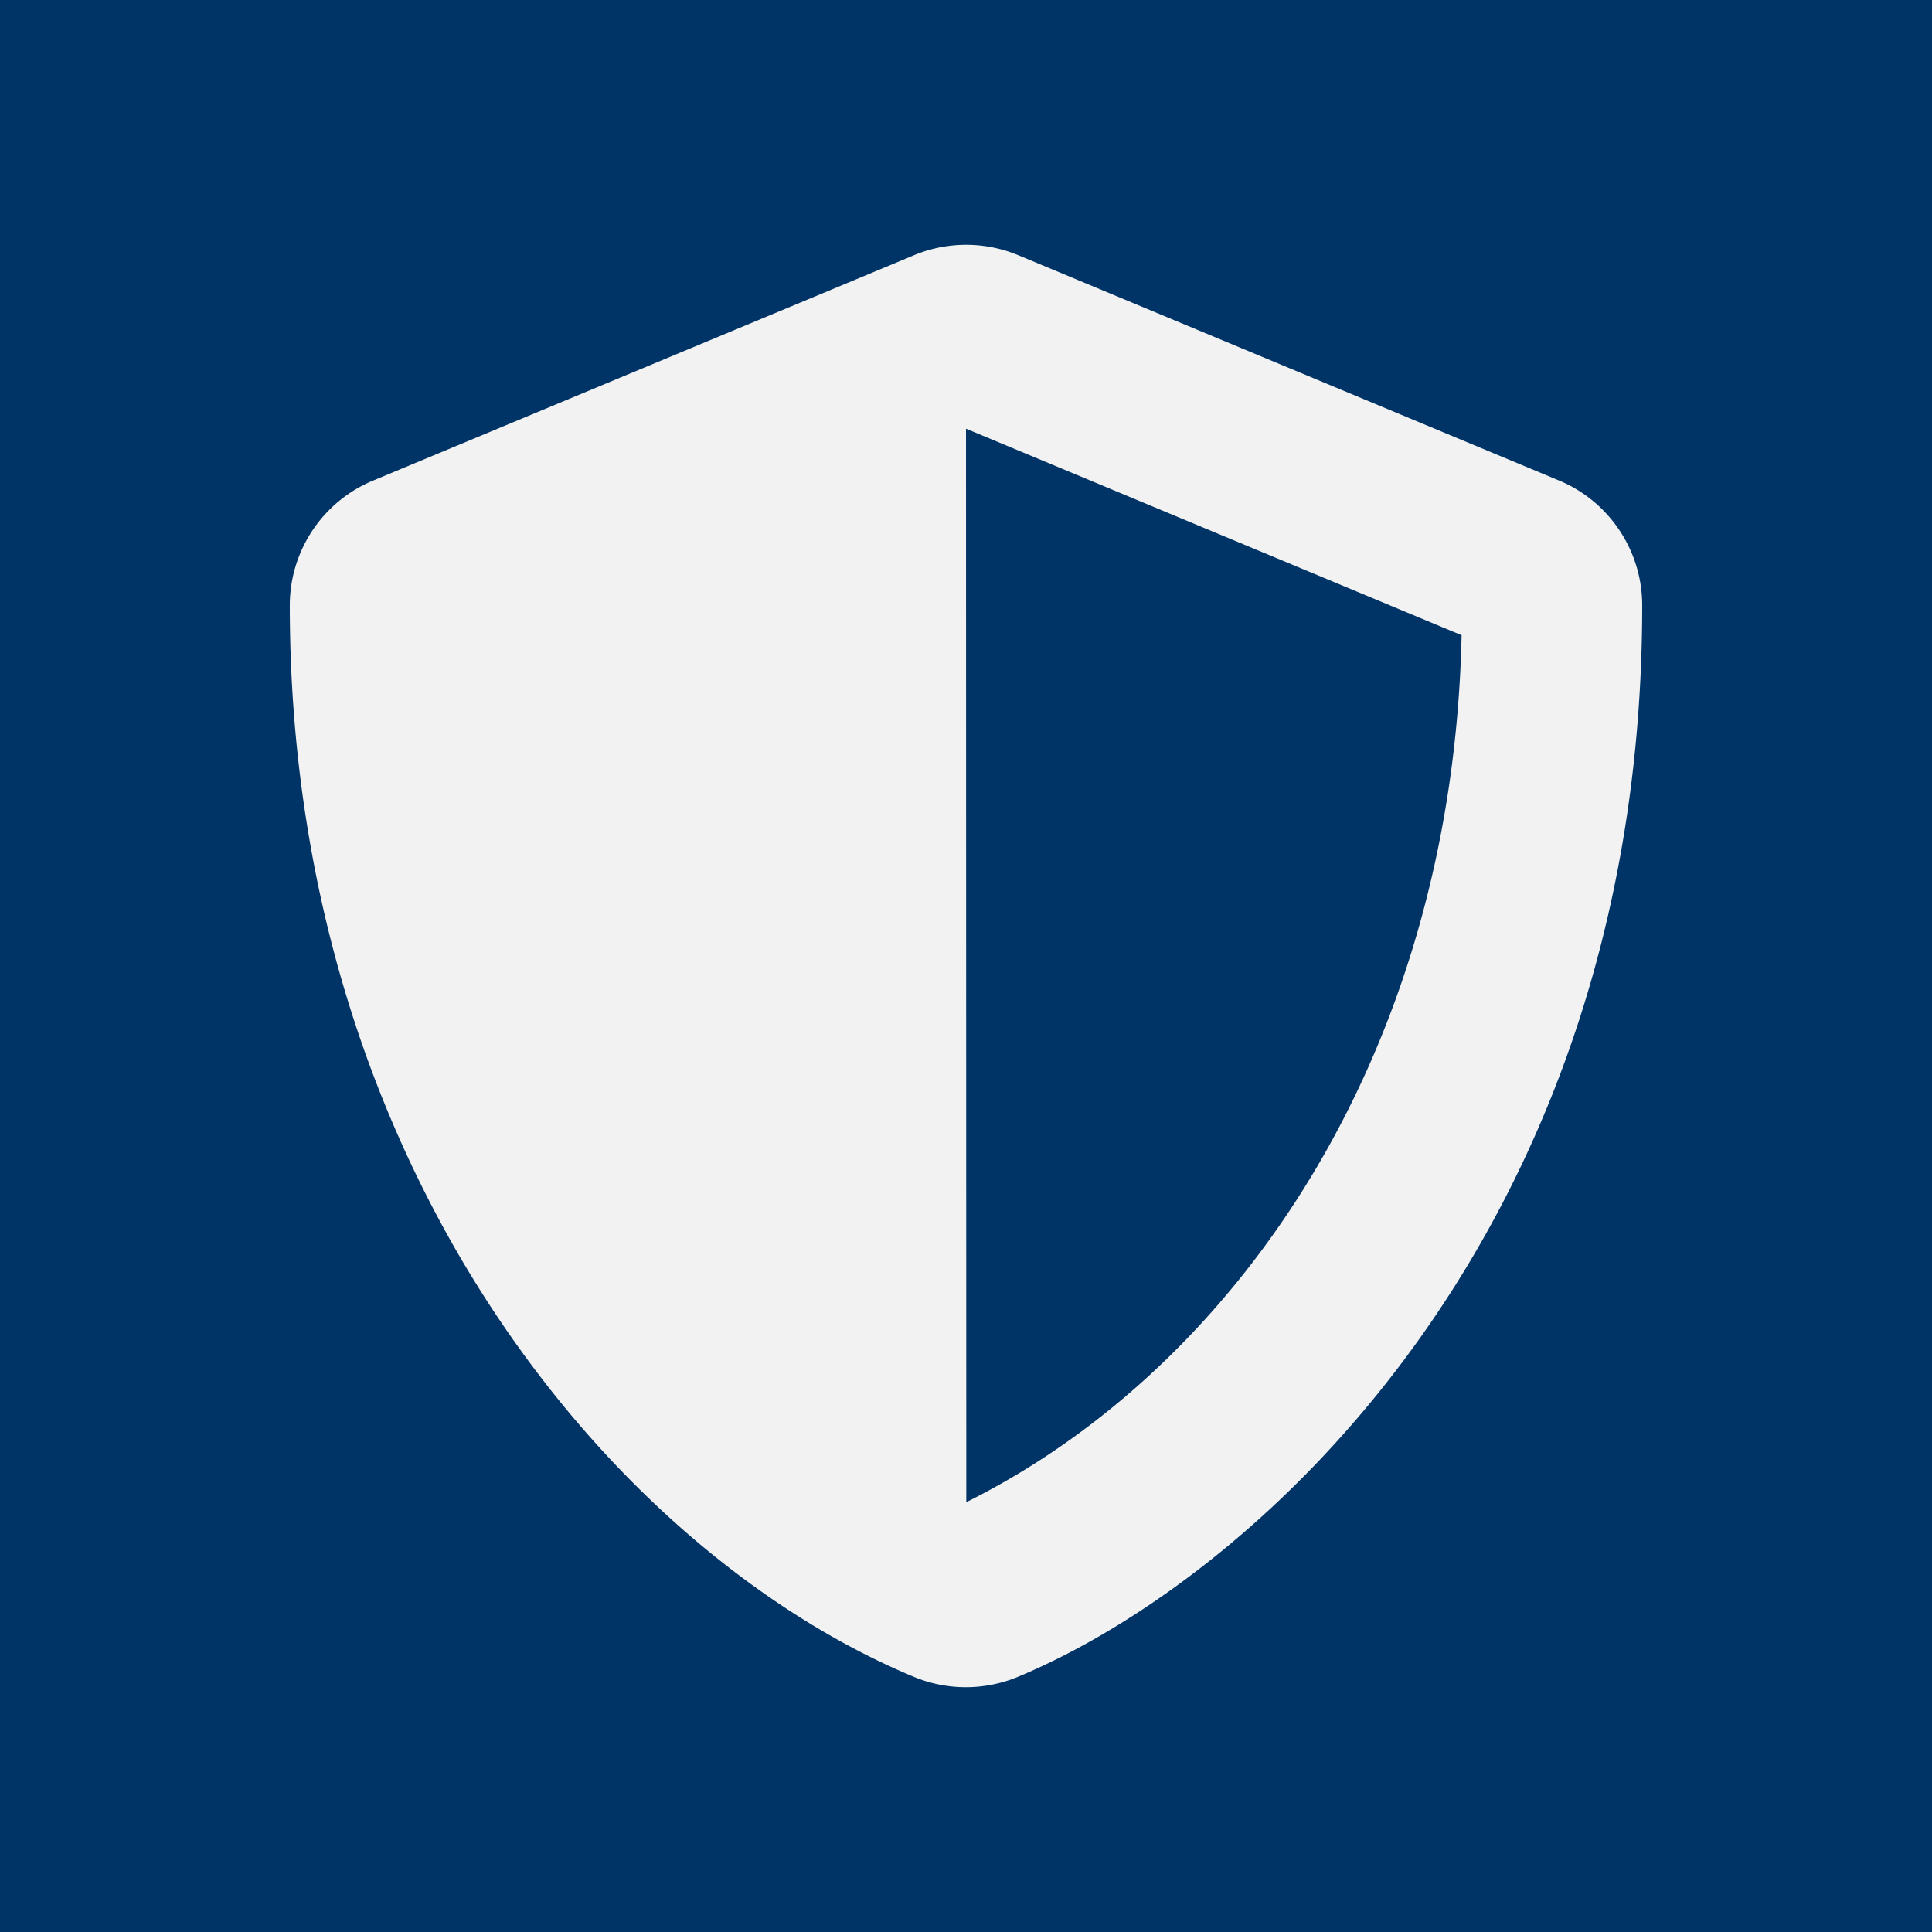 <?xml version="1.0" encoding="UTF-8" standalone="no"?>
<svg
   width="1000"
   height="1000"
   version="1.1"
   id="svg4"
   sodipodi:docname="shield.svg"
   inkscape:version="1.1 (c4e8f9ed74, 2021-05-24)"
   inkscape:export-filename="/home/simon/Dropbox/prog/Troff collection/pwa_Troff/assets/logos/shield-192.png"
   inkscape:export-xdpi="18.431999"
   inkscape:export-ydpi="18.431999"
   xmlns:inkscape="http://www.inkscape.org/namespaces/inkscape"
   xmlns:sodipodi="http://sodipodi.sourceforge.net/DTD/sodipodi-0.dtd"
   xmlns="http://www.w3.org/2000/svg"
   xmlns:svg="http://www.w3.org/2000/svg">
  <defs
     id="defs7" />
  <sodipodi:namedview
     id="namedview5"
     pagecolor="#505050"
     bordercolor="#eeeeee"
     borderopacity="1"
     inkscape:pageshadow="0"
     inkscape:pageopacity="0"
     inkscape:pagecheckerboard="0"
     showgrid="false"
     inkscape:zoom="0.4365"
     inkscape:cx="256.58648"
     inkscape:cy="693.0126"
     inkscape:window-width="478"
     inkscape:window-height="1172"
     inkscape:window-x="480"
     inkscape:window-y="0"
     inkscape:window-maximized="1"
     inkscape:current-layer="svg4" />
  <rect
     id="rect3908-0"
     rx="0"
     ry="0"
     height="1000"
     width="1000"
     y="0"
     x="0"
     style="fill:#003366;fill-opacity:1;stroke-width:2.09"
     inkscape:export-filename="/home/simon/Downloads/Troff logo/kampanjbildruta440280.png"
     inkscape:export-xdpi="90.037552"
     inkscape:export-ydpi="90.037552" />
  <path
     d="m 806.979,248.729 -280,-116.667 a 70.219,70.219 0 0 0 -53.812,0 L 193.167,248.729 C 167.062,259.521 150,285.042 150,313.333 c 0,289.479 166.979,489.563 323.021,554.604 17.208,7.146 36.604,7.146 53.812,0 C 651.813,815.875 850,636.063 850,313.333 c 0,-28.292 -17.062,-53.812 -43.021,-64.604 z M 500.146,777.521 500,221.896 756.521,328.792 c -4.812,220.792 -119.729,380.771 -256.375,448.729 z"
     id="path2"
     style="fill:#f2f2f2;fill-opacity:1;stroke-width:1.458" />
</svg>
